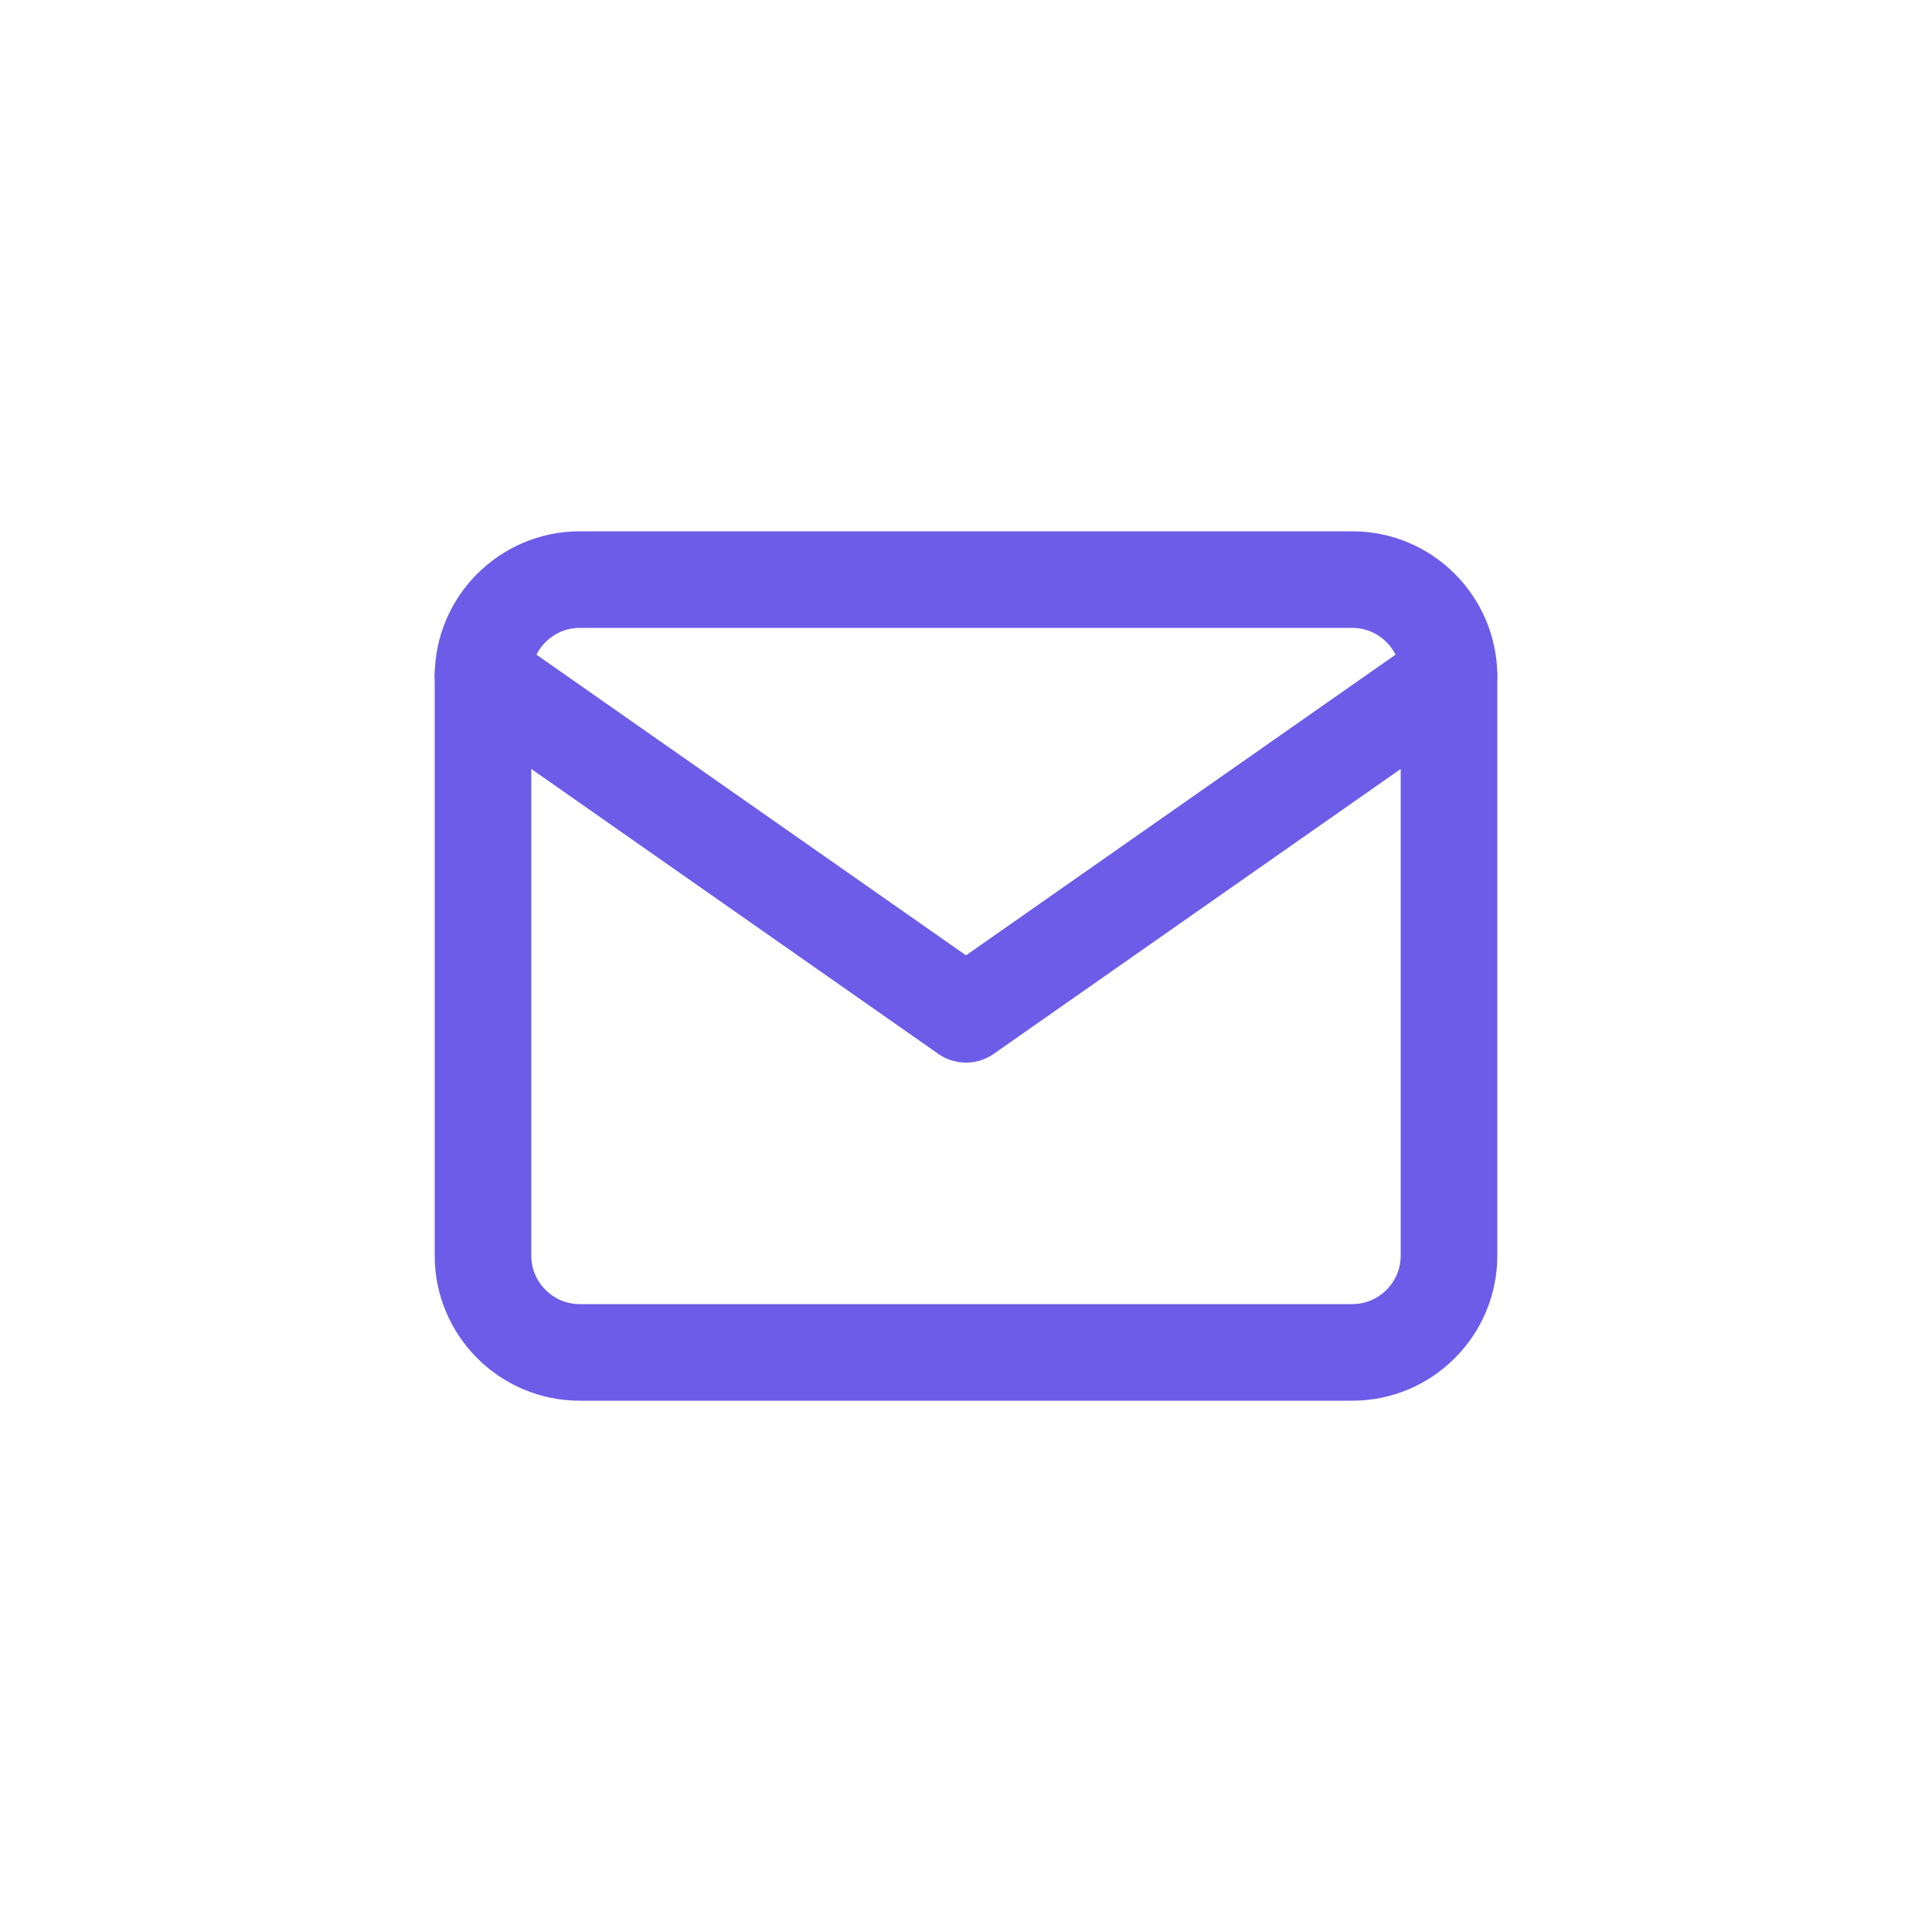 <svg width="40" height="40" viewBox="0 0 40 40" fill="none" xmlns="http://www.w3.org/2000/svg">
<path d="M12 12H28C29.1 12 30 12.9 30 14V26C30 27.1 29.1 28 28 28H12C10.9 28 10 27.1 10 26V14C10 12.9 10.9 12 12 12Z" stroke="#6C5CE7" stroke-width="2" stroke-linecap="round" stroke-linejoin="round"/>
<path d="M30 14L20 21L10 14" stroke="#6C5CE7" stroke-width="2" stroke-linecap="round" stroke-linejoin="round"/>
</svg>
